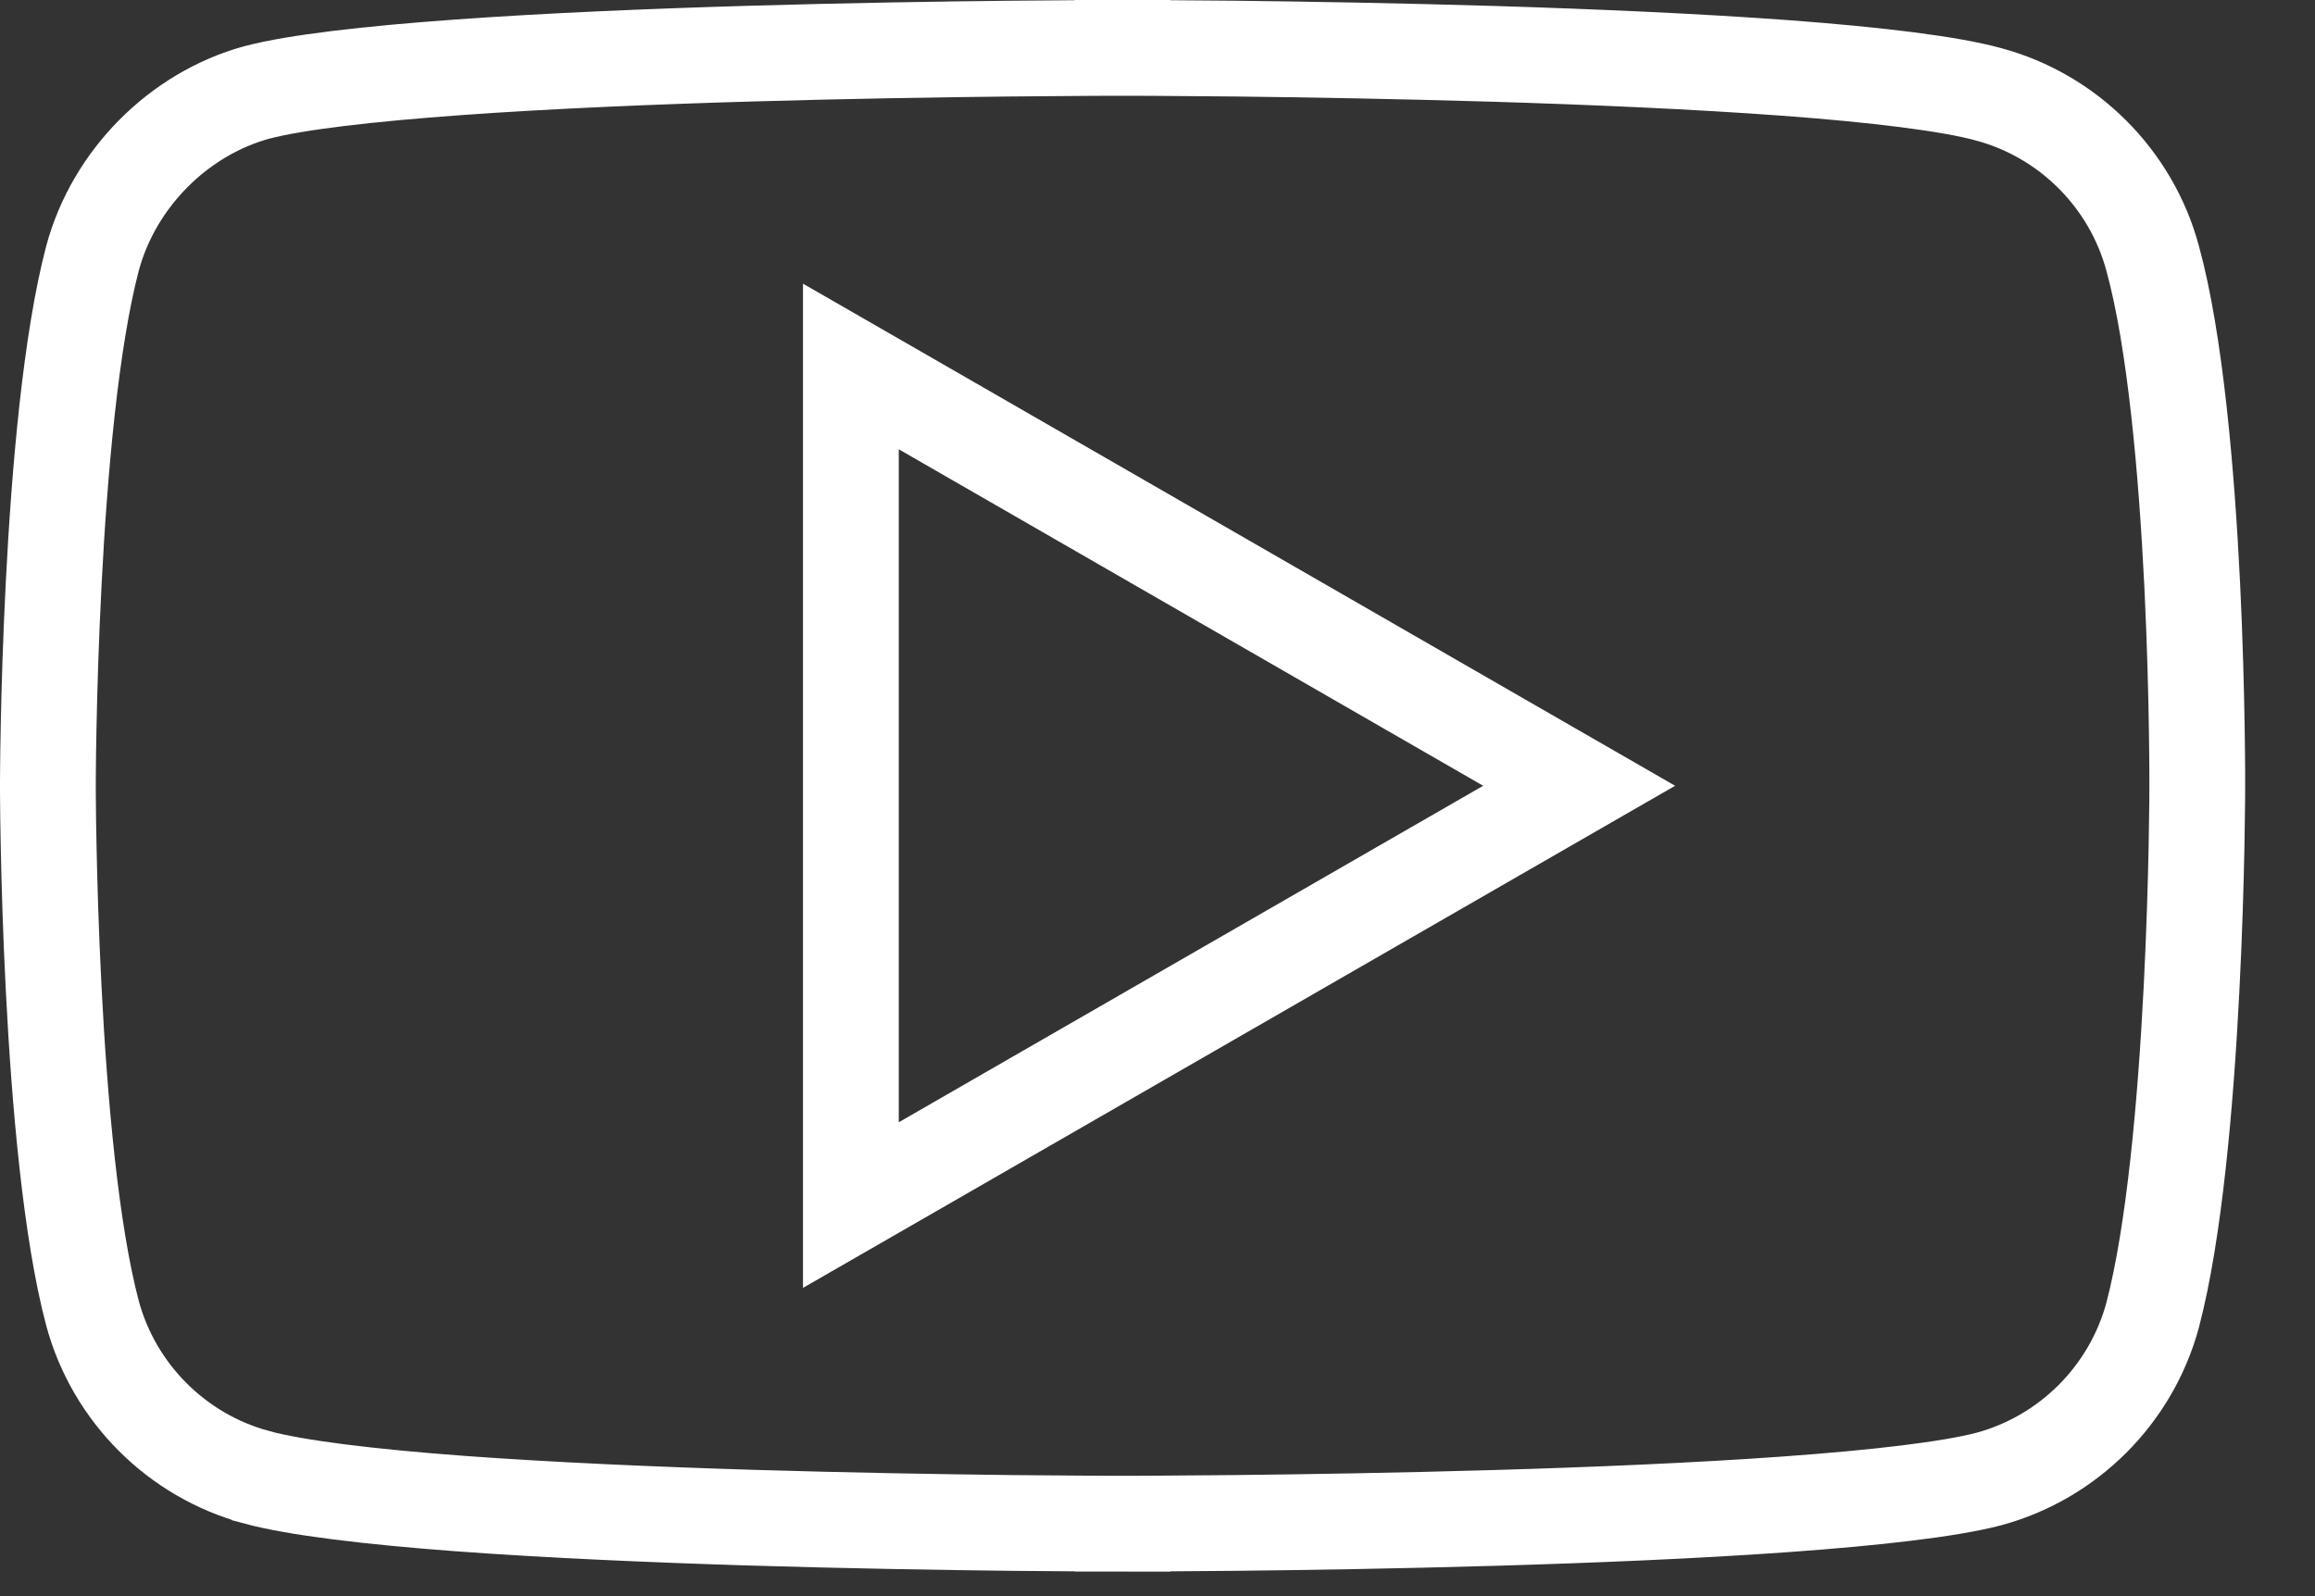 <svg width="29" height="20" viewBox="0 0 29 20" fill="none" xmlns="http://www.w3.org/2000/svg">
<rect x="0" y="0" width="29" height="20" fill="#333333" stroke="none"/>
<path d="M26.966 3.237L26.967 3.24C27.249 4.269 27.392 5.906 27.462 7.33C27.496 8.032 27.512 8.668 27.519 9.127C27.523 9.357 27.524 9.543 27.525 9.67C27.525 9.734 27.525 9.783 27.525 9.817L27.525 9.854L27.525 9.863L27.525 9.866L27.525 9.866L27.525 9.866V9.869V9.869V9.87L27.525 9.872L27.525 9.881L27.525 9.918C27.525 9.952 27.524 10.001 27.524 10.064C27.523 10.191 27.52 10.376 27.516 10.605C27.507 11.063 27.489 11.695 27.453 12.396C27.381 13.813 27.238 15.446 26.966 16.479C26.697 17.476 25.909 18.264 24.912 18.533C24.423 18.661 23.514 18.767 22.376 18.849C21.253 18.93 19.956 18.984 18.722 19.02C17.489 19.056 16.323 19.074 15.466 19.083C15.038 19.087 14.686 19.09 14.442 19.091C14.32 19.091 14.225 19.092 14.161 19.092L14.087 19.092L14.069 19.092L14.064 19.092H14.063H14.063L14.062 19.692L14.062 19.092H14.062H14.061L14.056 19.092L14.038 19.092L13.965 19.092C13.9 19.092 13.805 19.091 13.684 19.091C13.44 19.09 13.09 19.087 12.662 19.083C11.807 19.073 10.644 19.054 9.413 19.017C8.18 18.979 6.884 18.923 5.76 18.84C4.62 18.755 3.708 18.644 3.215 18.511L3.214 18.51C2.216 18.241 1.428 17.453 1.159 16.456C0.887 15.435 0.744 13.802 0.672 12.381C0.636 11.68 0.618 11.045 0.609 10.585C0.604 10.355 0.602 10.17 0.601 10.042C0.601 9.978 0.6 9.929 0.6 9.896L0.6 9.858L0.6 9.849L0.6 9.847L0.6 9.846V9.846V9.846V9.846L0.6 9.845L0.6 9.843L0.6 9.834L0.6 9.797C0.6 9.764 0.601 9.714 0.601 9.651C0.602 9.524 0.604 9.339 0.609 9.11C0.618 8.652 0.636 8.02 0.672 7.32C0.744 5.902 0.887 4.269 1.159 3.236C1.428 2.237 2.24 1.427 3.214 1.159C3.703 1.03 4.612 0.925 5.749 0.843C6.872 0.762 8.169 0.708 9.403 0.672C10.636 0.636 11.801 0.618 12.659 0.609C13.087 0.605 13.438 0.602 13.682 0.601C13.804 0.601 13.899 0.6 13.964 0.6L14.037 0.6L14.056 0.6L14.061 0.6L14.062 0.6H14.062L14.062 0L14.062 0.6L14.062 0.6L14.064 0.6L14.068 0.6L14.087 0.6L14.16 0.6C14.225 0.6 14.32 0.601 14.442 0.601C14.686 0.602 15.037 0.605 15.466 0.609C16.323 0.619 17.488 0.638 18.721 0.675C19.955 0.713 21.252 0.769 22.374 0.852C23.514 0.937 24.422 1.048 24.908 1.181L24.911 1.182C25.909 1.45 26.698 2.239 26.966 3.237ZM10.659 14.062V15.1L11.559 14.582L18.879 10.366L19.782 9.846L18.879 9.326L11.559 5.11L10.659 4.592V5.63V14.062Z" stroke="white" stroke-width="1.2"/>
</svg>
